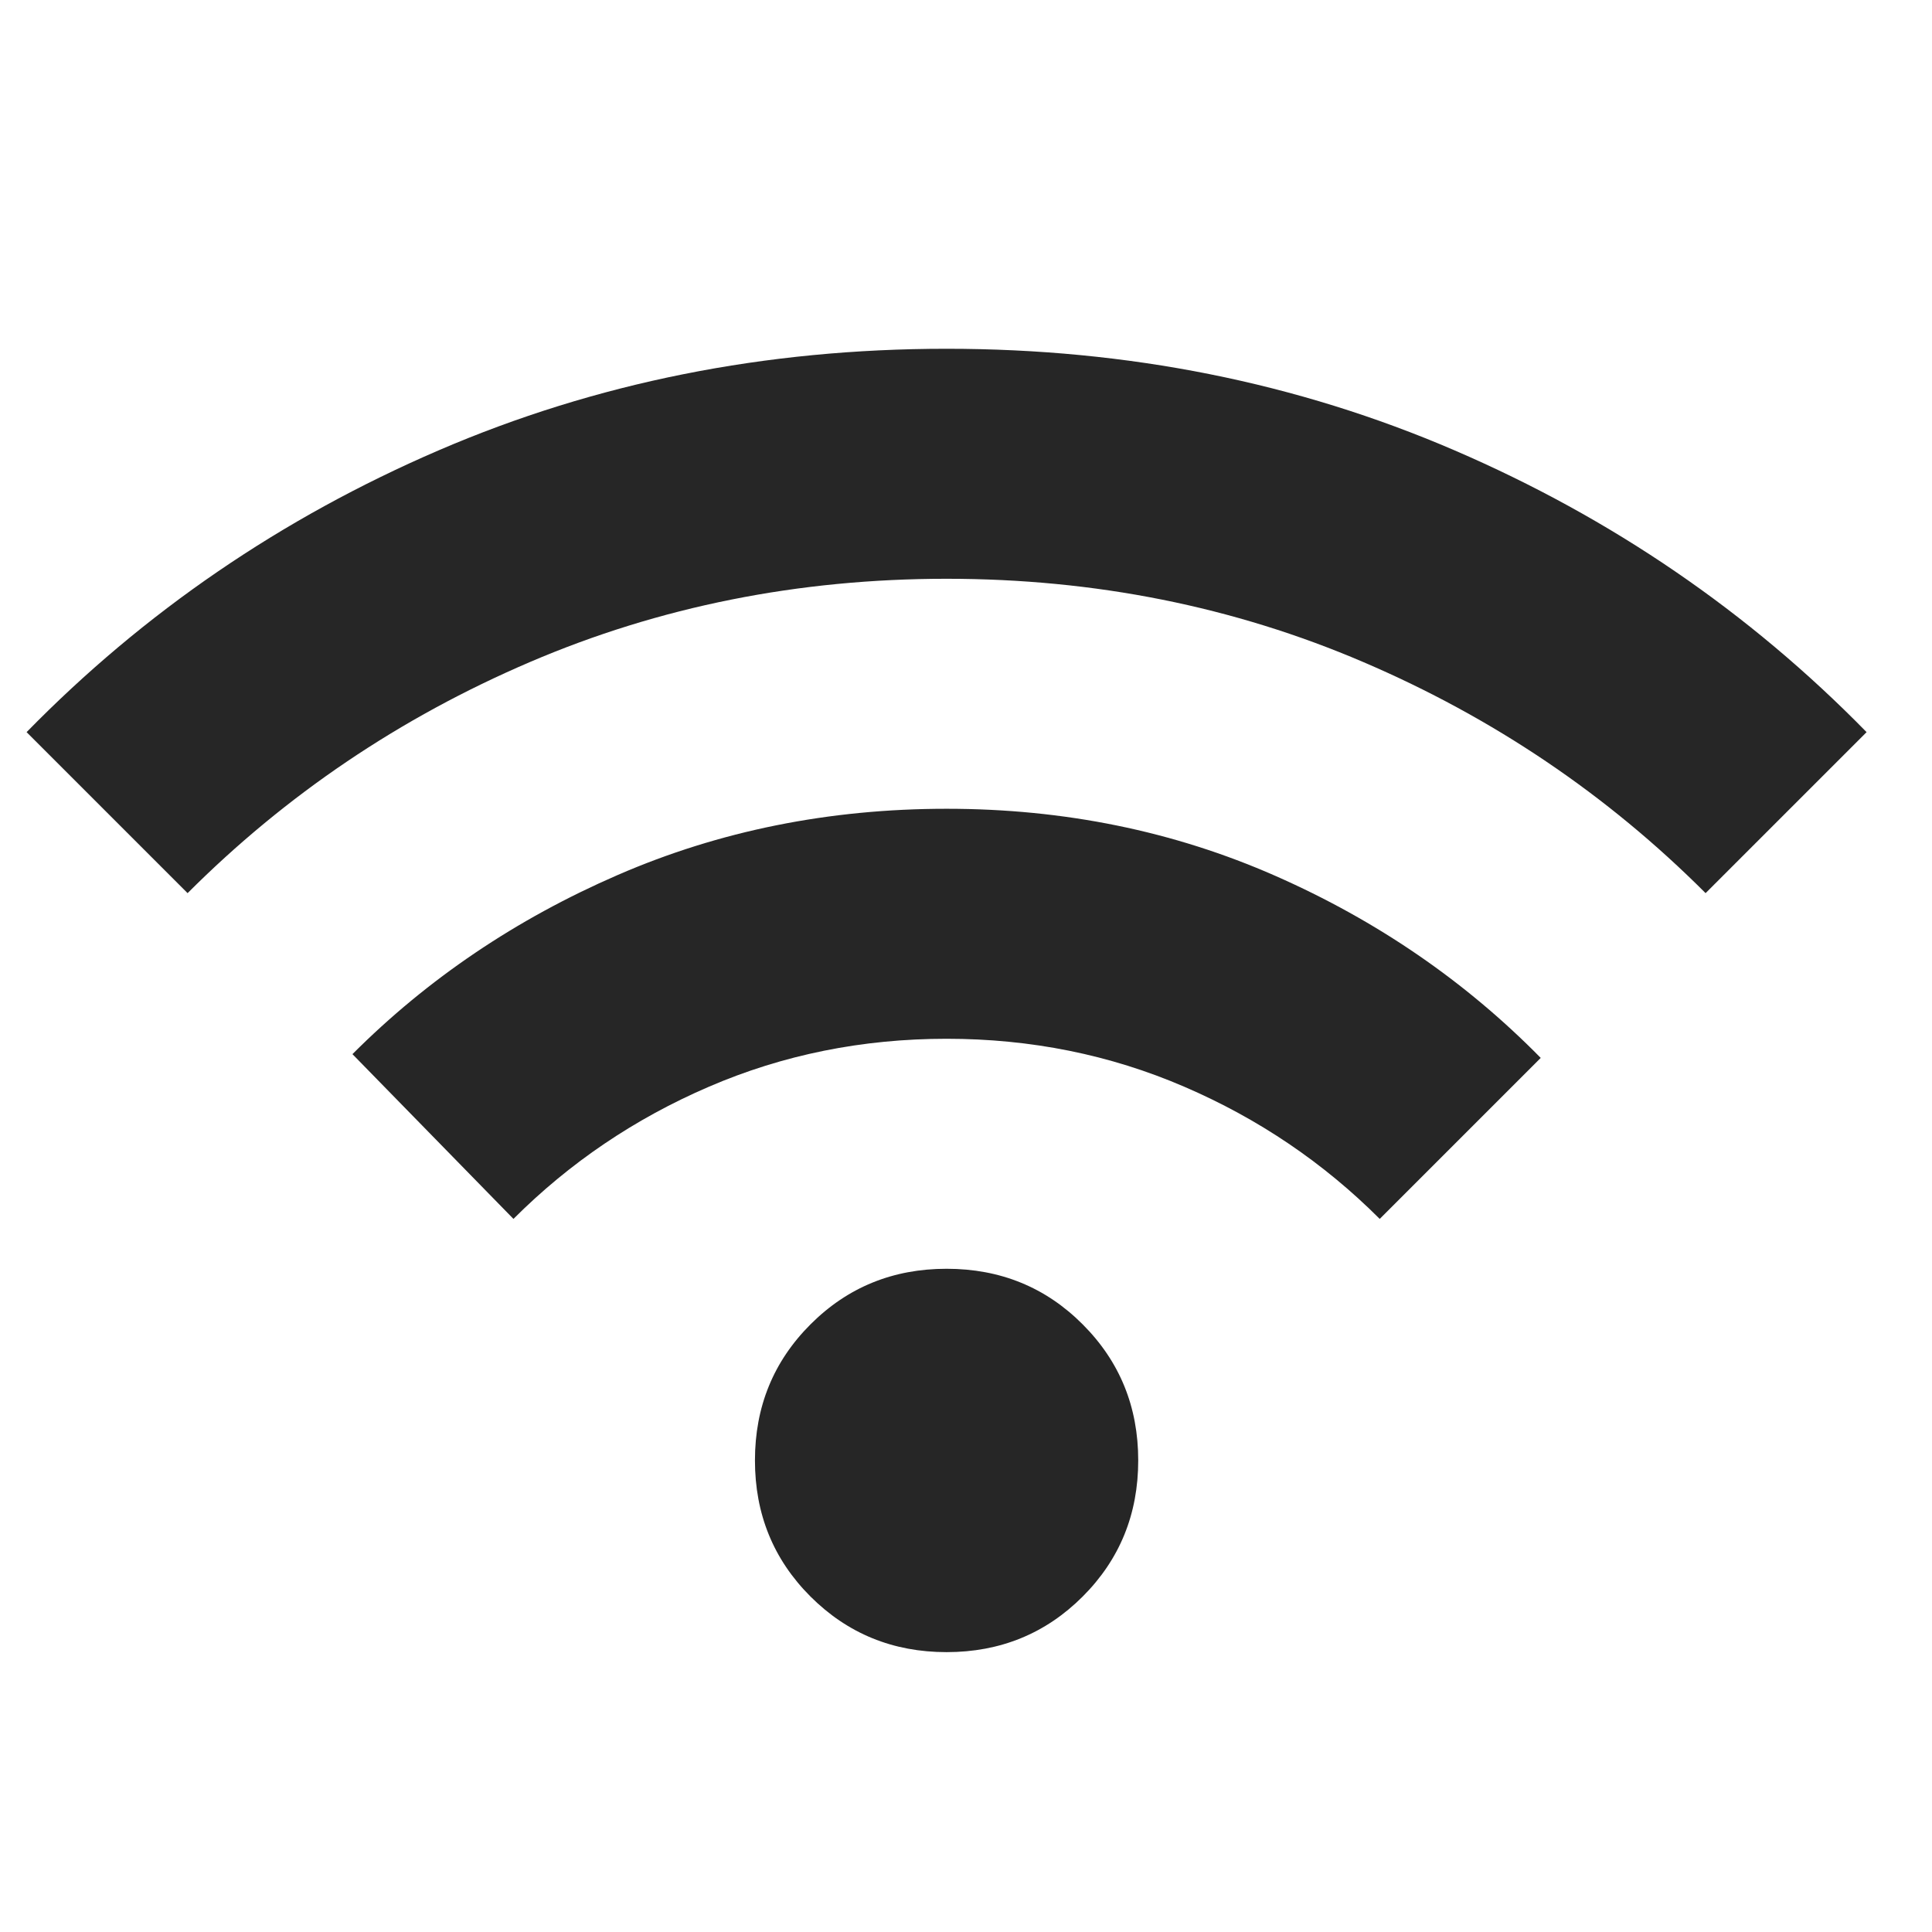 <svg width="21" height="21" viewBox="0 0 21 21" fill="none" xmlns="http://www.w3.org/2000/svg">
<g clip-path="url(#clip0_3163_4364)">
<path d="M10.289 17.958C9.706 17.958 9.213 17.756 8.81 17.354C8.407 16.951 8.206 16.458 8.206 15.874C8.206 15.291 8.407 14.798 8.81 14.395C9.213 13.992 9.706 13.791 10.289 13.791C10.872 13.791 11.366 13.992 11.768 14.395C12.171 14.798 12.372 15.291 12.372 15.874C12.372 16.458 12.171 16.951 11.768 17.354C11.366 17.756 10.872 17.958 10.289 17.958ZM5.581 13.249L3.831 11.458C4.65 10.638 5.612 9.989 6.716 9.51C7.82 9.031 9.011 8.791 10.289 8.791C11.567 8.791 12.758 9.034 13.862 9.52C14.966 10.006 15.928 10.666 16.747 11.499L14.997 13.249C14.386 12.638 13.678 12.159 12.872 11.812C12.067 11.465 11.206 11.291 10.289 11.291C9.372 11.291 8.511 11.465 7.706 11.812C6.9 12.159 6.192 12.638 5.581 13.249ZM2.039 9.708L0.289 7.958C1.567 6.652 3.06 5.631 4.768 4.895C6.477 4.159 8.317 3.791 10.289 3.791C12.261 3.791 14.102 4.159 15.81 4.895C17.518 5.631 19.011 6.652 20.289 7.958L18.539 9.708C17.47 8.638 16.23 7.801 14.82 7.197C13.411 6.593 11.9 6.291 10.289 6.291C8.678 6.291 7.168 6.593 5.758 7.197C4.348 7.801 3.109 8.638 2.039 9.708Z" fill="#262626"/>
</g>
<defs>
<clipPath id="clip0_3163_4364">
<rect width="20" height="20" fill="white" transform="translate(0.289 0.459)"/>
</clipPath>
</defs>
</svg>
